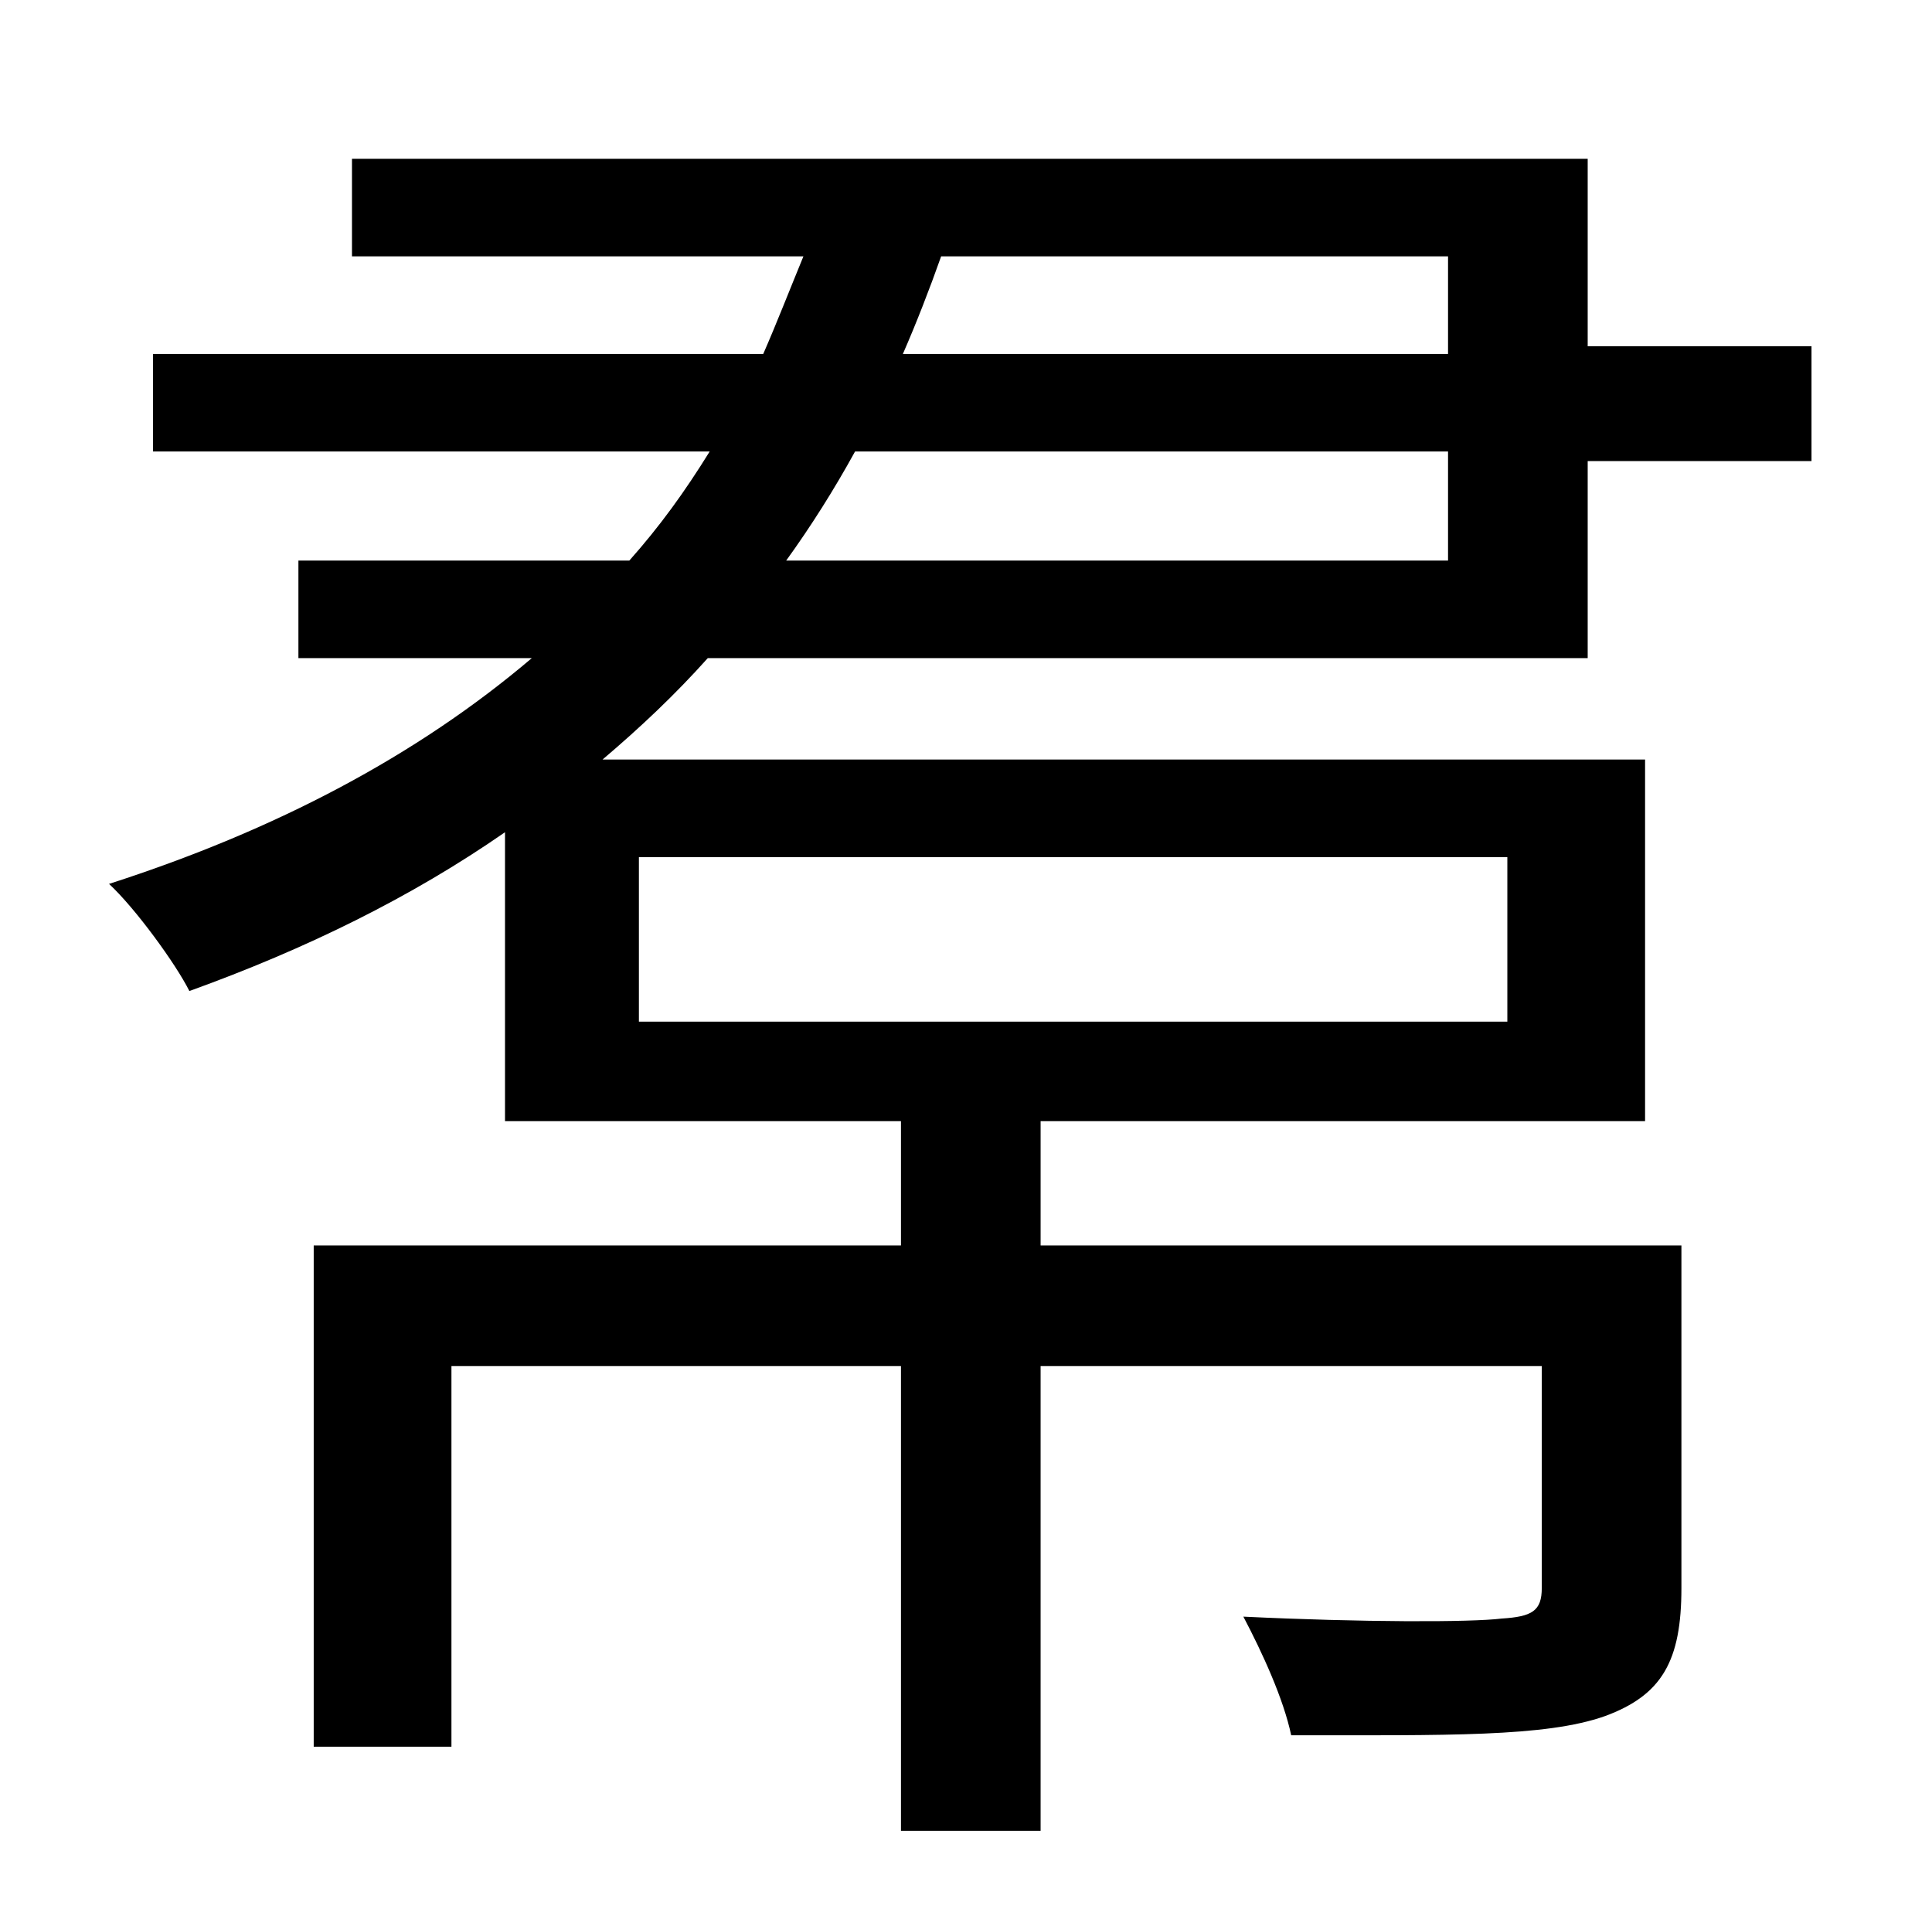 <?xml version="1.0" standalone="no"?>
<!DOCTYPE svg PUBLIC "-//W3C//DTD SVG 1.1//EN" "http://www.w3.org/Graphics/SVG/1.1/DTD/svg11.dtd" >
<svg xmlns="http://www.w3.org/2000/svg" xmlns:xlink="http://www.w3.org/1999/xlink" version="1.1" viewBox="-10 0 1010 1000">
   <path fill="currentColor"
d="M324 448v86h454v-86h-454zM747 236h-310c-11 20 -23 39 -36 57h346v-57zM747 134h-265c-6 17 -13 35 -20 51h285v-51zM820 344h-460c-17 19 -35 36 -55 53h545v189h-316v65h335v179c0 38 -10 56 -40 67c-31 11 -83 10 -164 10c-4 -19 -15 -43 -25 -62c62 3 119 3 135 1
c16 -1 21 -4 21 -16v-116h-262v243h-73v-243h-235v199h-72v-262h307v-65h-207v-151c-49 34 -104 61 -165 83c-7 -14 -28 -43 -42 -56c87 -28 161 -67 221 -118h-122v-51h173c16 -18 29 -36 42 -57h-291v-51h319c7 -16 14 -34 21 -51h-236v-51h646v98h117v60h-117v103z" />
</svg>
